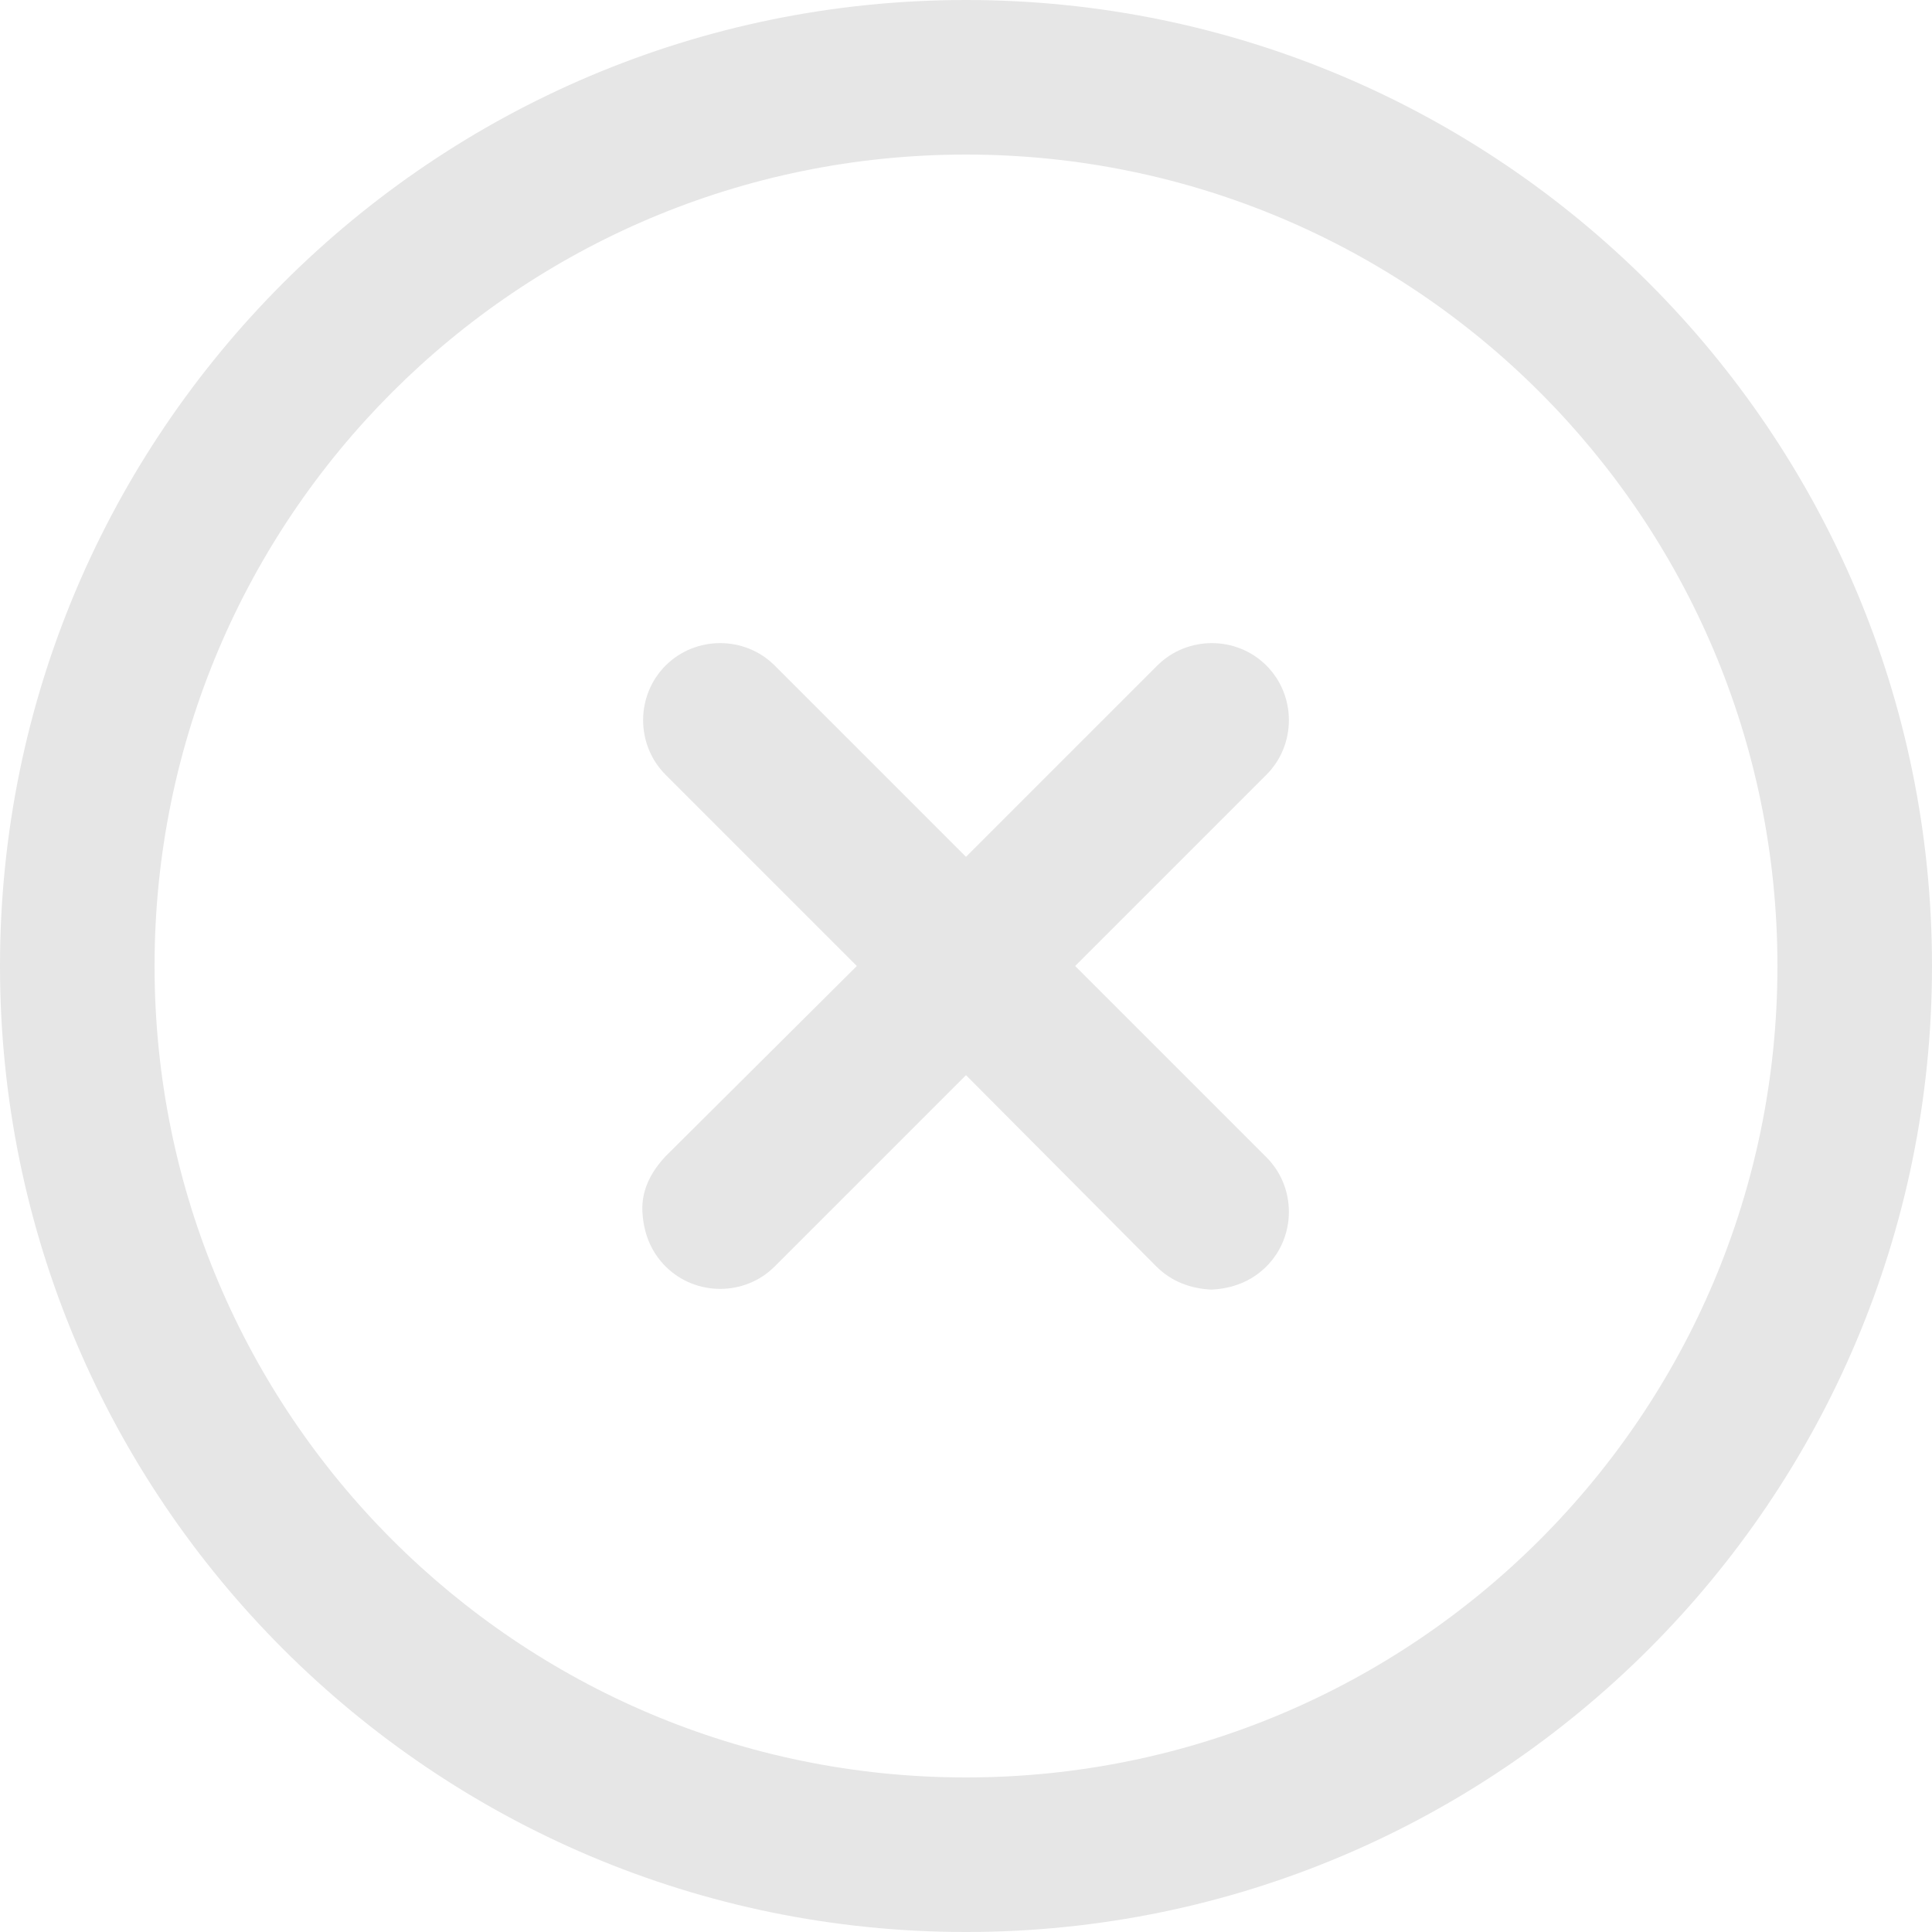 <?xml version="1.0" standalone="no"?><!DOCTYPE svg PUBLIC "-//W3C//DTD SVG 1.1//EN" "http://www.w3.org/Graphics/SVG/1.1/DTD/svg11.dtd"><svg t="1728551070573" class="icon" viewBox="0 0 1024 1024" version="1.1" xmlns="http://www.w3.org/2000/svg" p-id="8624" xmlns:xlink="http://www.w3.org/1999/xlink" width="200" height="200"><path d="M512 0C229.376 0 0 229.376 0 512s229.376 512 512 512 512-229.376 512-512S794.624 0 512 0z m0 942.08c-237.568 0-430.08-192.512-430.08-430.08s192.512-430.08 430.08-430.08 430.08 192.512 430.08 430.08-192.512 430.08-430.08 430.08z" p-id="8625" fill="#e6e6e6"></path><path d="M671.232 352.768c15.872 15.872 15.872 41.984 0 57.856L569.856 512l101.376 101.376c15.872 15.872 15.872 41.984 0 57.856-8.192 8.192-18.432 11.776-29.184 12.288-10.752-0.512-20.992-4.096-29.184-12.288L512 569.856l-101.376 101.376c-15.872 15.872-41.984 15.872-57.856 0-8.192-8.192-11.776-18.432-12.288-29.184s4.096-20.48 12.288-29.184L454.144 512 352.768 410.624c-15.872-15.872-15.872-41.984 0-57.856s41.984-15.872 57.856 0L512 454.144l101.376-101.376c15.872-15.872 41.984-15.872 57.856 0z" p-id="8626" fill="#e6e6e6"></path></svg>